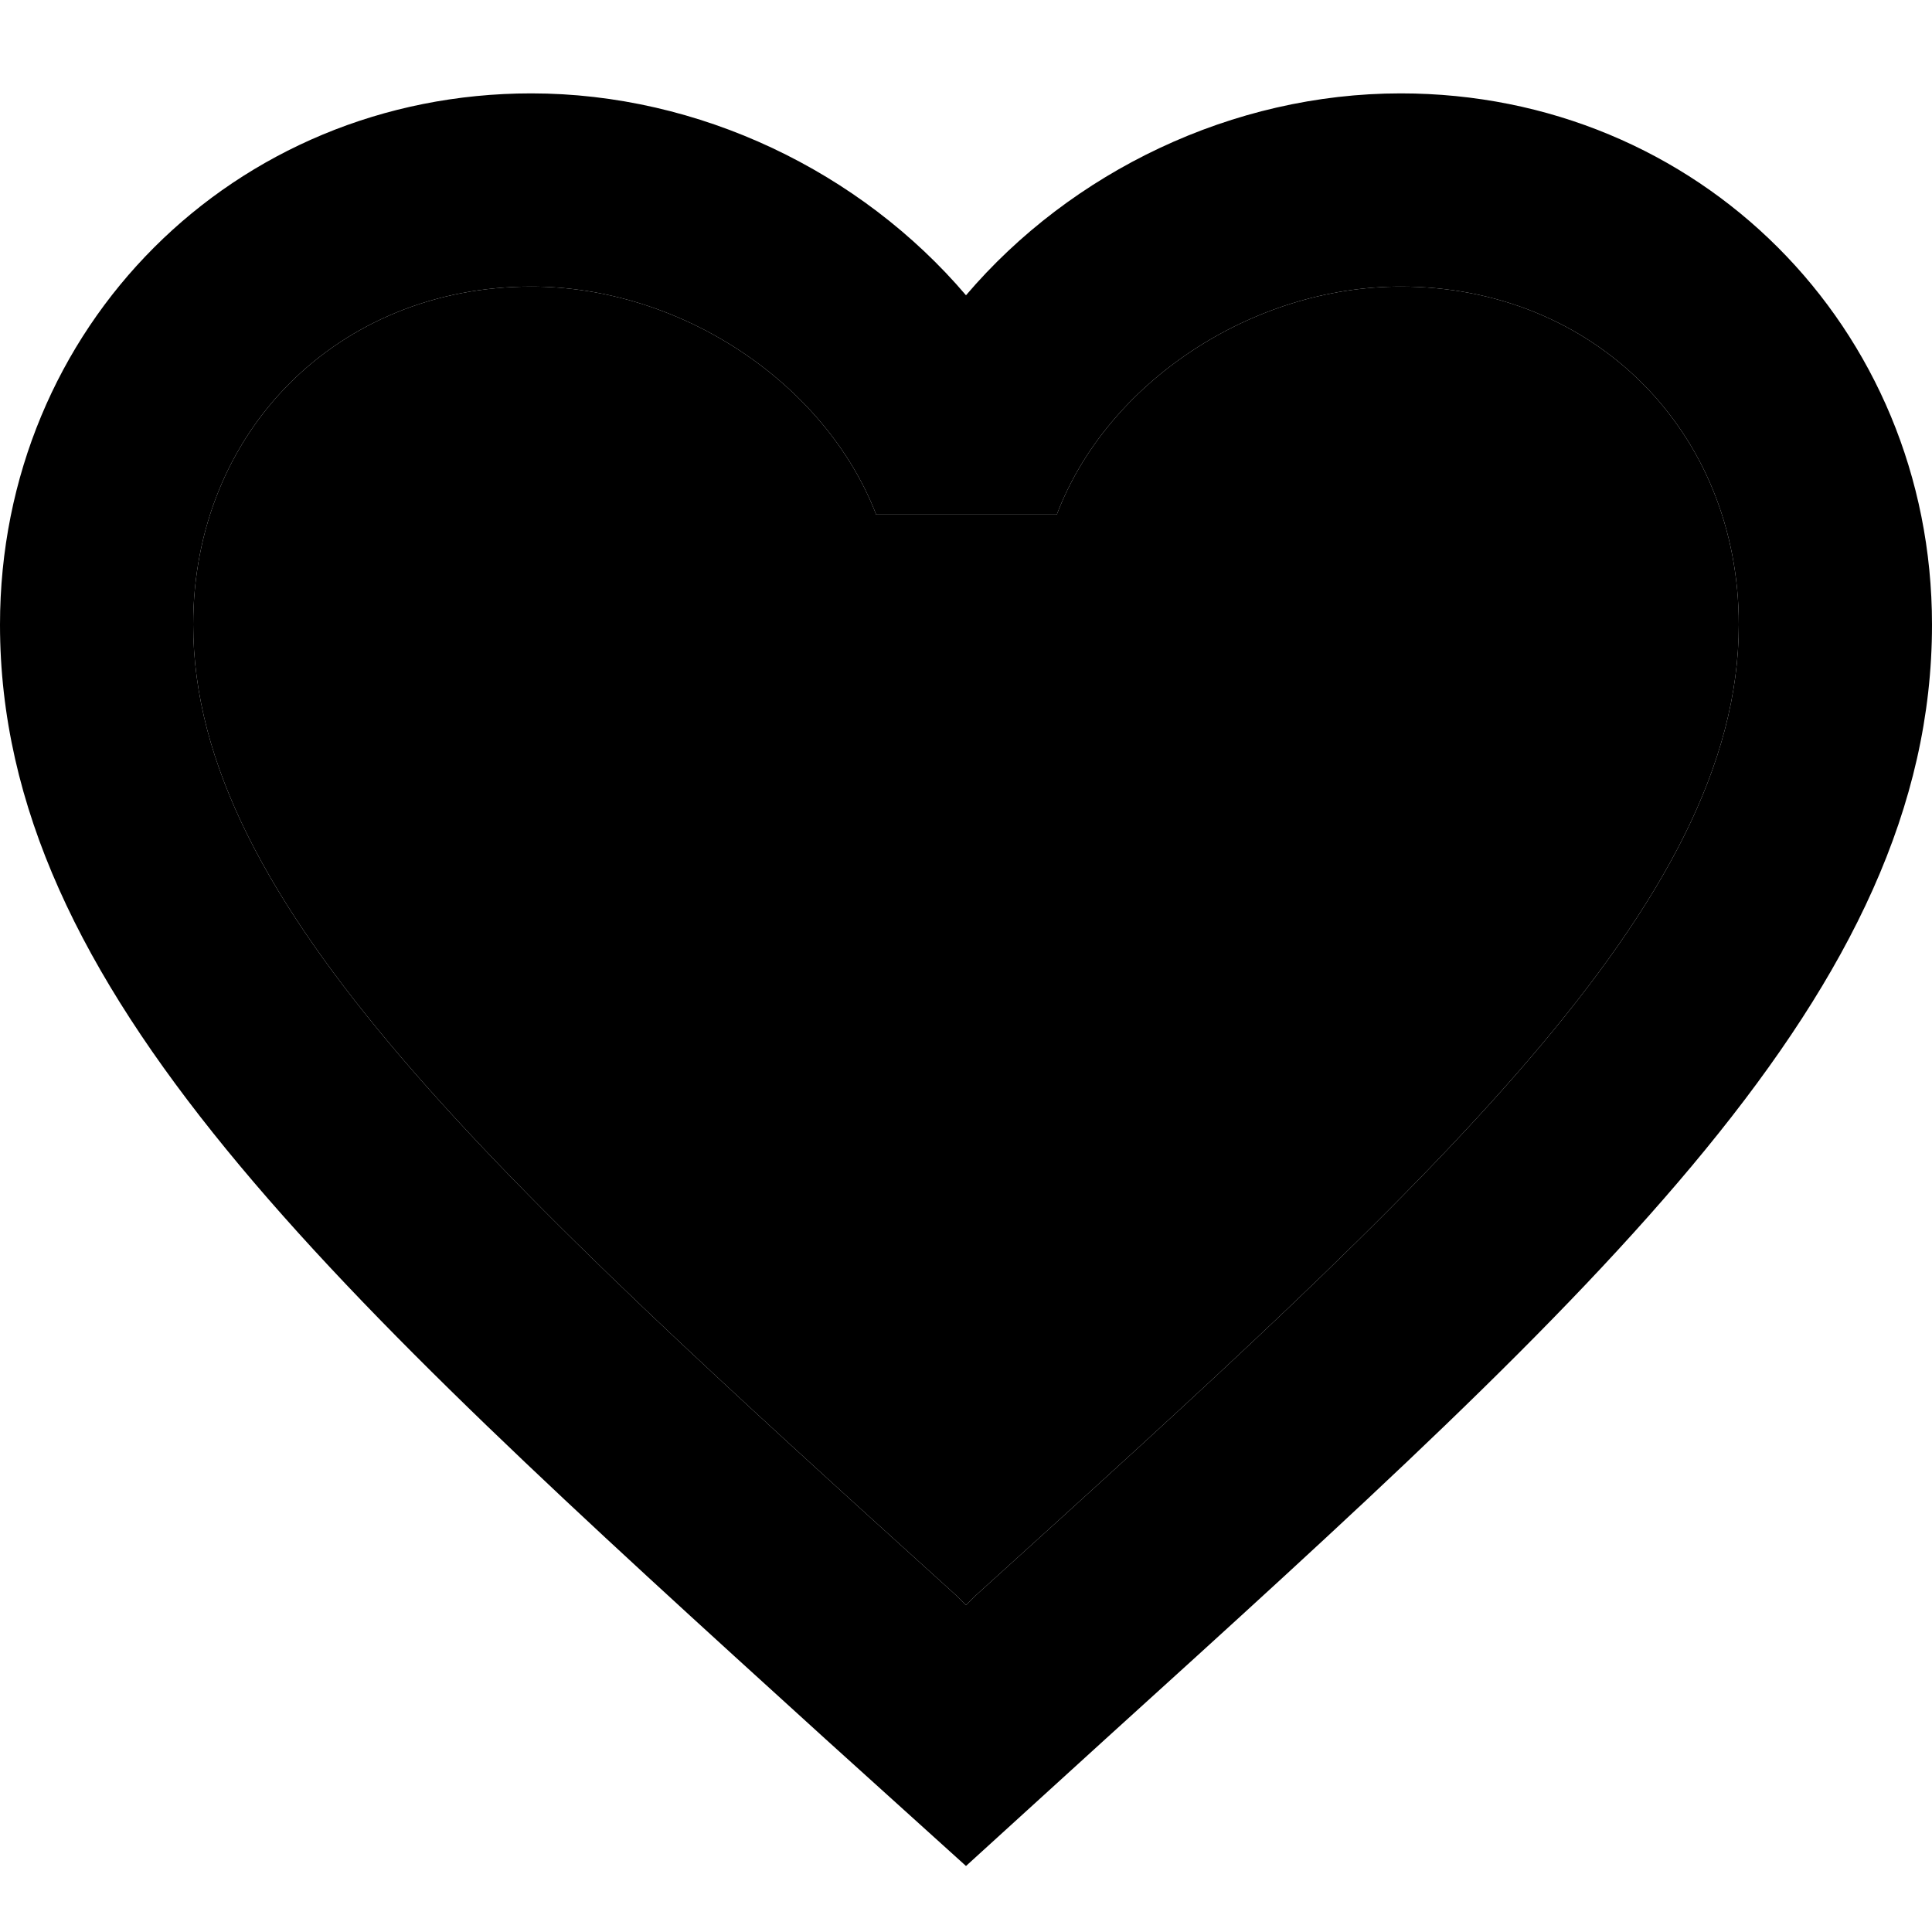 <svg width="60" height="60" viewBox="0 0 60 60" fill="none" xmlns="http://www.w3.org/2000/svg">
  <g clip-path="url(#clip0_149_3267)">
    <path
      d="M43.5 8.9C38.88 8.9 34.38 11.87 32.82 15.98H27.21C25.62 11.87 21.12 8.9 16.5 8.9C10.5 8.9 6 13.4 6 19.4C6 28.07 15.42 36.62 29.7 49.55L30 49.85L30.3 49.55C44.58 36.62 54 28.07 54 19.4C54 13.4 49.5 8.9 43.5 8.9Z"
      fill="currentColor" />
    <path
      d="M43.5 2.9C38.28 2.9 33.27 5.33 30 9.17C26.73 5.33 21.72 2.9 16.5 2.9C7.26 2.9 0 10.16 0 19.4C0 30.74 10.2 39.98 25.65 54.02L30 57.95L34.35 53.99C49.8 39.98 60 30.74 60 19.4C60 10.16 52.74 2.9 43.5 2.9ZM30.3 49.55L30 49.85L29.7 49.55C15.42 36.62 6 28.07 6 19.4C6 13.4 10.5 8.9 16.5 8.9C21.12 8.9 25.62 11.87 27.21 15.98H32.82C34.38 11.87 38.88 8.9 43.5 8.9C49.5 8.9 54 13.4 54 19.4C54 28.07 44.58 36.62 30.3 49.55Z"
      fill="currentColor" />
  </g>
  <defs>
    <clipPath id="clip0_149_3267">
      <rect width="60" height="56.4" fill="white" transform="translate(0 2.3)" />
    </clipPath>
  </defs>
</svg>